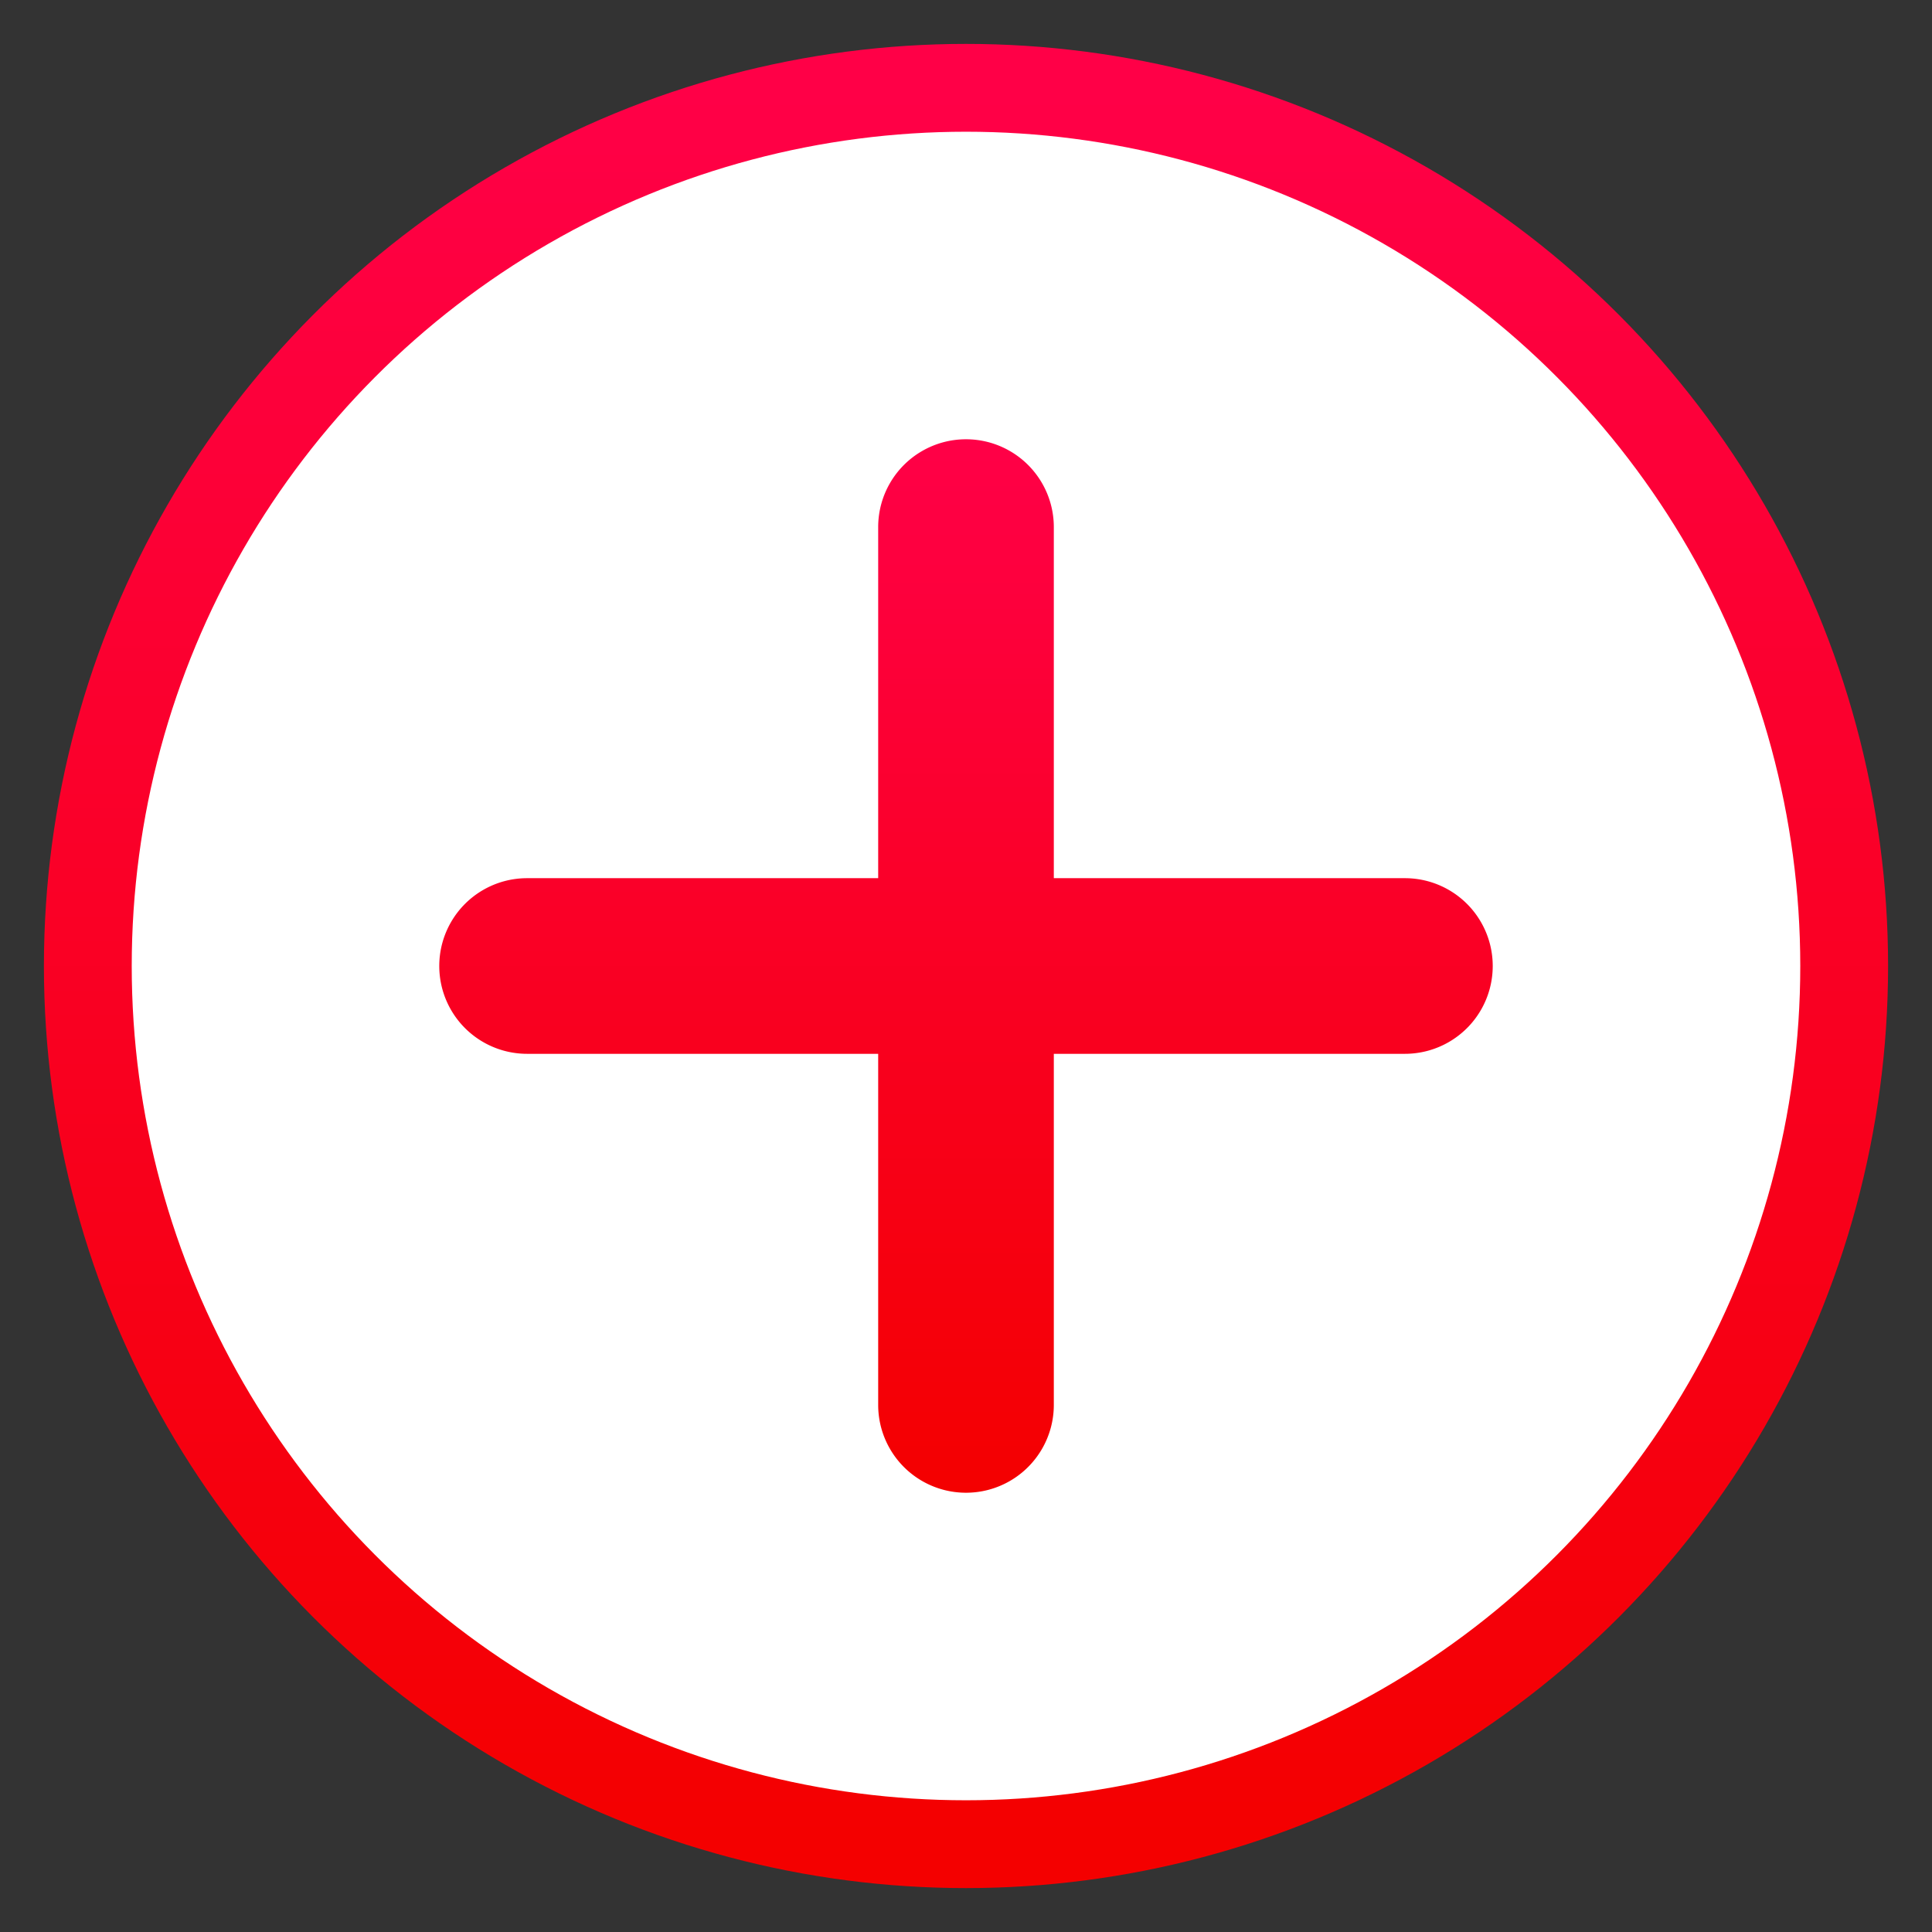 <svg xmlns="http://www.w3.org/2000/svg" width="22" height="22" viewBox="0 0 22 22">
    <rect x="0" y="0" width="22" height="22" fill="#333333" stroke="none"/>
    <defs>
        <linearGradient id="a" x1="50%" x2="50%" y1="0%" y2="100%">
            <stop offset="0%" stop-color="#FF0047"/>
            <stop offset="100%" stop-color="#F40000"/>
        </linearGradient>
    </defs>
    <g fill="none" fill-rule="evenodd" transform="translate(1 1)">
        <circle cx="10" cy="10" r="10" fill="#FFF" stroke="url(#a)"/>
        <path fill="url(#a)" d="M9 9V5.002a.999.999 0 1 1 2 0V9h3.998a.999.999 0 1 1 0 2H11v3.998a.999.999 0 1 1-2 0V11H5.002a.999.999 0 1 1 0-2H9z"/>
    </g>
</svg>
